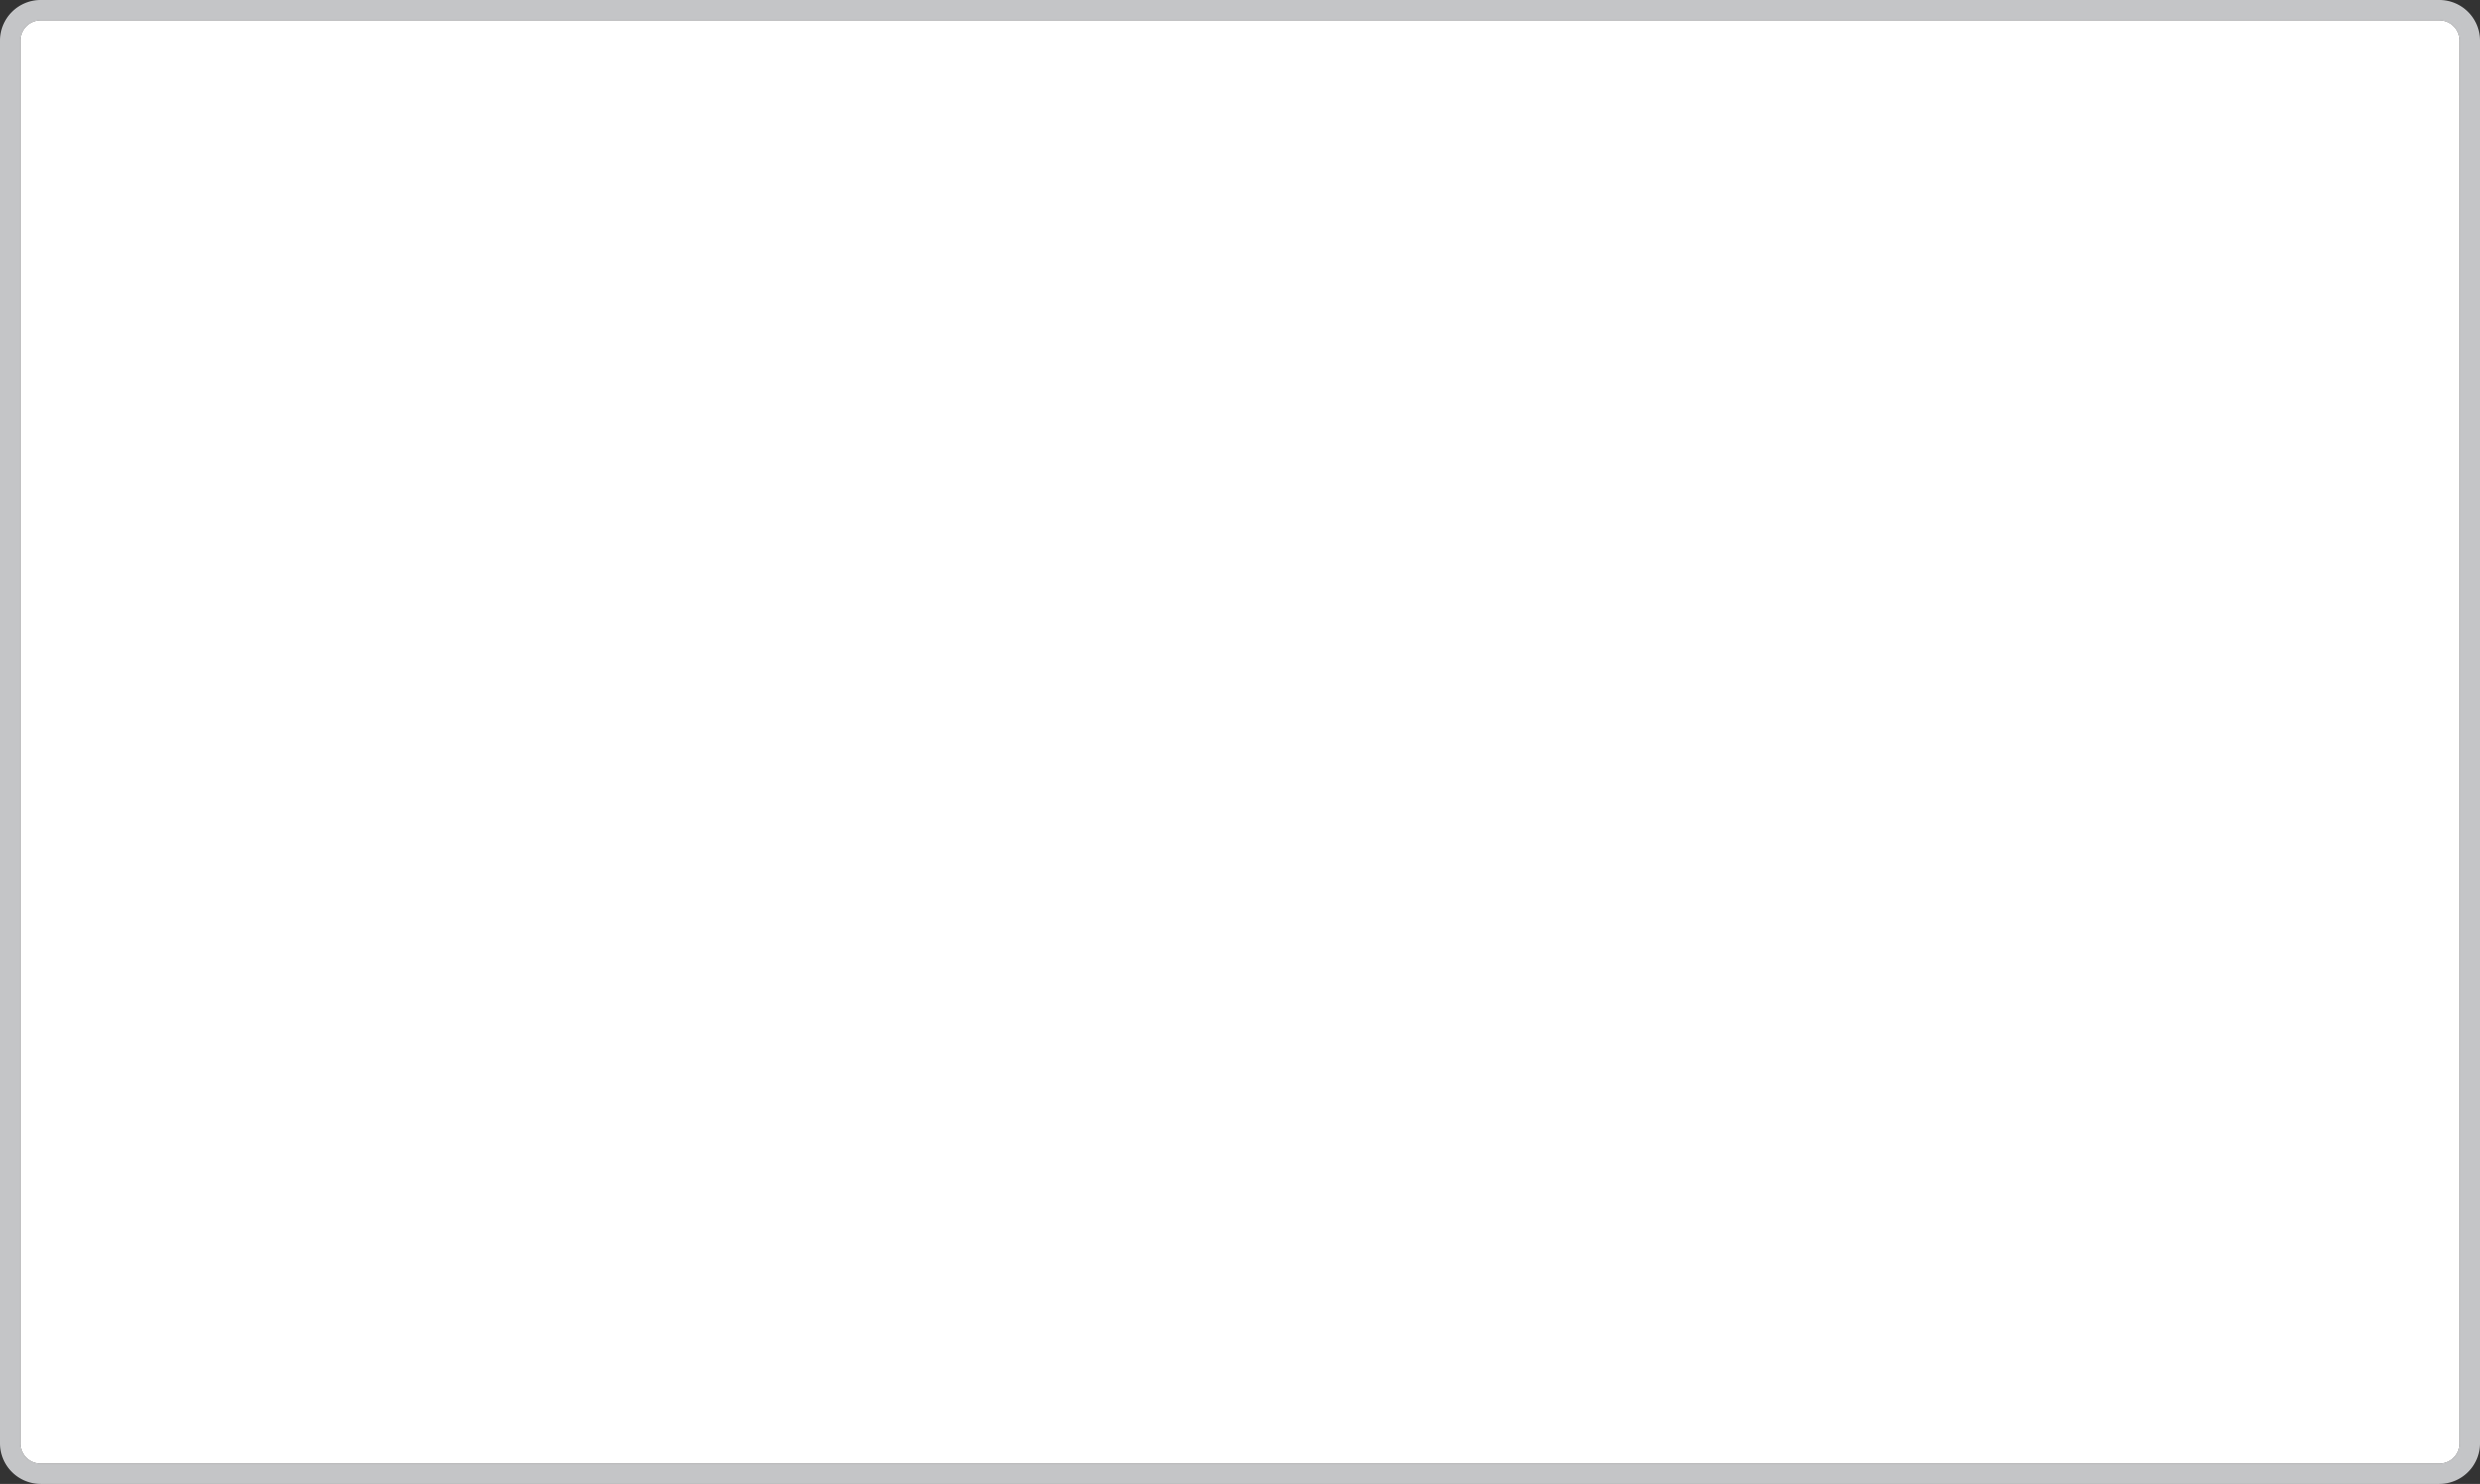 ﻿<?xml version="1.0" encoding="utf-8"?>
<svg version="1.1" xmlns:xlink="http://www.w3.org/1999/xlink" width="122px" height="73px" xmlns="http://www.w3.org/2000/svg">
  <rect width="100%" height="100%" fill="#333333" stroke="none"/>
  <g>
    <path d="M 1 2  A 1 1 0 0 1 2 1 L 120 1  A 1 1 0 0 1 121 2 L 121 71  A 1 1 0 0 1 120 72 L 2 72  A 1 1 0 0 1 1 71 L 1 2  Z " fill-rule="nonzero" fill="#ffffff" stroke="none" />
    <path d="M 0.5 2  A 1.5 1.5 0 0 1 2 0.5 L 120 0.5  A 1.5 1.5 0 0 1 121.5 2 L 121.5 71  A 1.5 1.5 0 0 1 120 72.5 L 2 72.5  A 1.5 1.5 0 0 1 0.5 71 L 0.5 2  Z " stroke-width="1" stroke="#e8eaec" fill="none" stroke-opacity="0.8" />
  </g>
</svg>